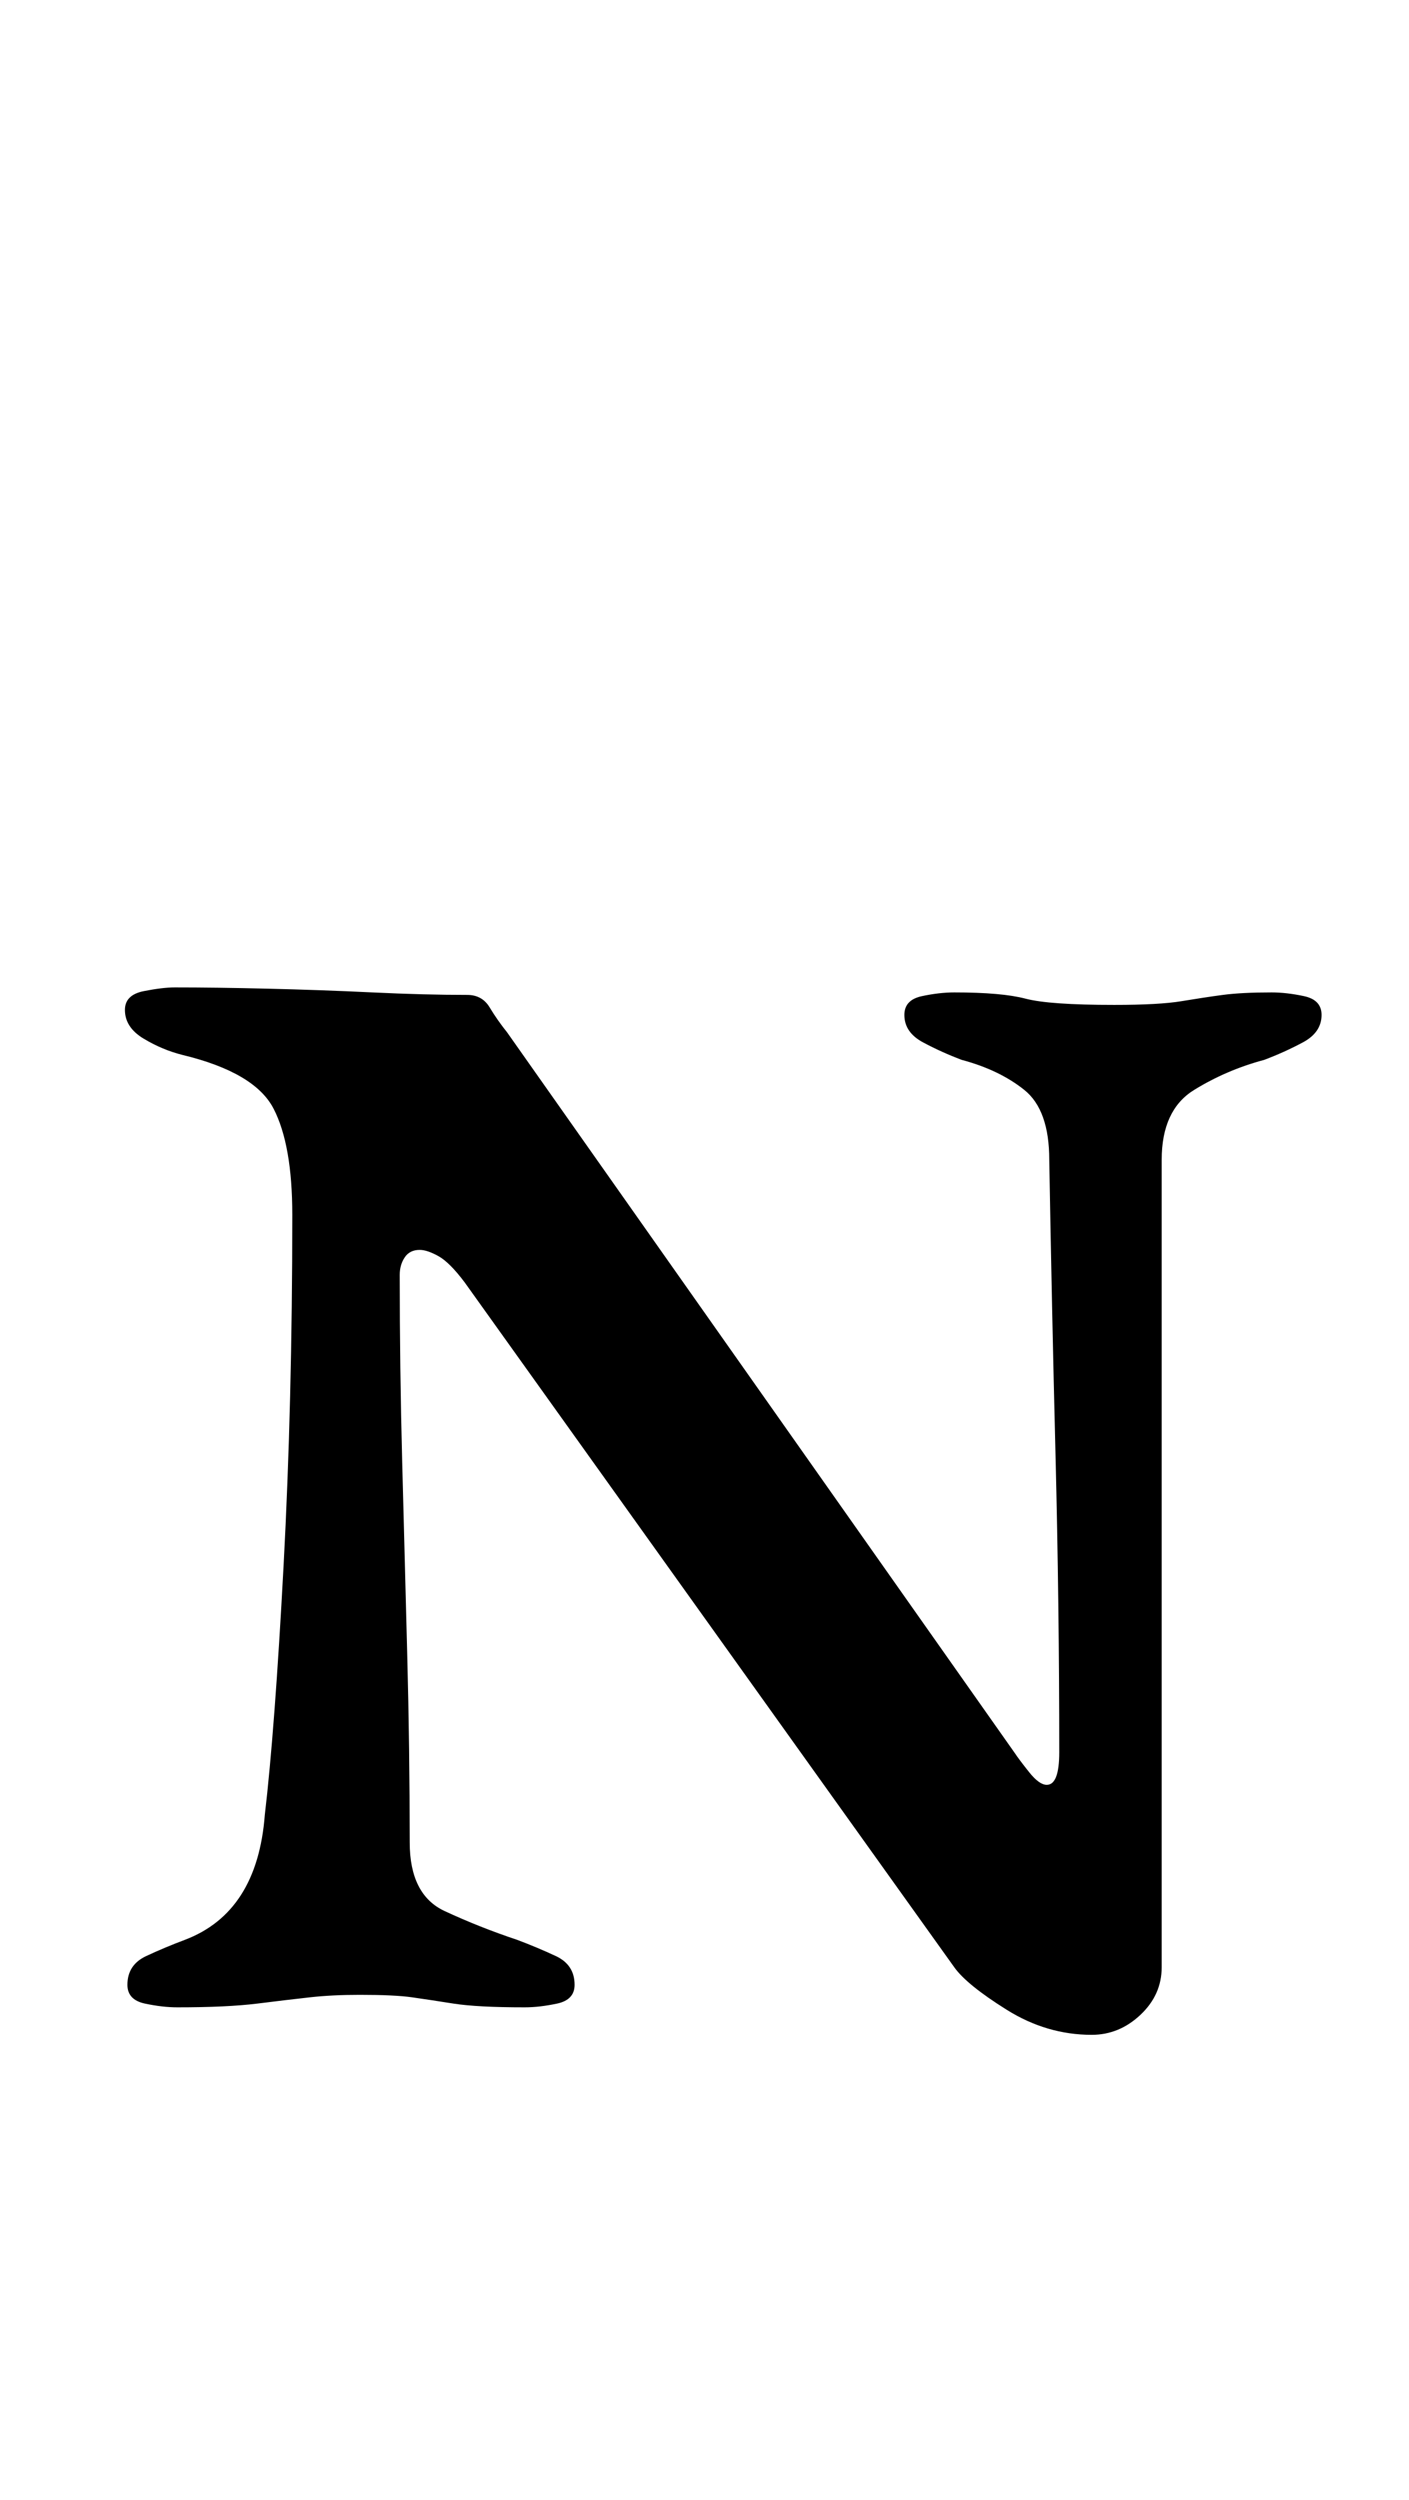 <?xml version="1.0" standalone="no"?>
<!DOCTYPE svg PUBLIC "-//W3C//DTD SVG 1.1//EN" "http://www.w3.org/Graphics/SVG/1.1/DTD/svg11.dtd" >
<svg xmlns="http://www.w3.org/2000/svg" xmlns:xlink="http://www.w3.org/1999/xlink" version="1.1" viewBox="-10 0 564 1000">
  <g transform="matrix(1 0 0 -1 0 800)">
   <path fill="currentColor"
d="M427 -14q-18 0 -34 10t-21 17l-196 274q-6 8 -10.5 10.5t-7.5 2.5q-4 0 -6 -3t-2 -7q0 -37 1 -75t2 -76.5t1 -75.5q0 -21 14 -27.5t29 -11.5q8 -3 15.5 -6.5t7.5 -11.5q0 -6 -7 -7.5t-13 -1.5q-19 0 -28.5 1.5t-16.5 2.5t-21 1q-11 0 -20 -1t-21 -2.5t-32 -1.5
q-6 0 -13 1.5t-7 7.5q0 8 7.5 11.5t15.5 6.5q29 11 32 50q4 34 7.5 99.5t3.5 140.5q0 28 -7.5 42.5t-36.5 21.5q-8 2 -15.5 6.5t-7.5 11.5q0 6 7.5 7.5t12.5 1.5q16 0 37 -0.5t42 -1.5t38 -1q6 0 9 -5t7 -10l203 -288q2 -3 6 -8t7 -5q5 0 5 13q0 59 -1.5 119t-2.5 118
q0 20 -10 28t-25 12q-8 3 -15.5 7t-7.5 11q0 6 7 7.5t13 1.5q19 0 28.5 -2.5t35.5 -2.5q18 0 27 1.5t16.5 2.5t19.5 1q6 0 13 -1.5t7 -7.5q0 -7 -7.5 -11t-15.5 -7q-15 -4 -28 -12t-13 -28v-80.5v-81v-80.5v-81q0 -11 -8.5 -19t-19.5 -8z" />
  </g>

</svg>

